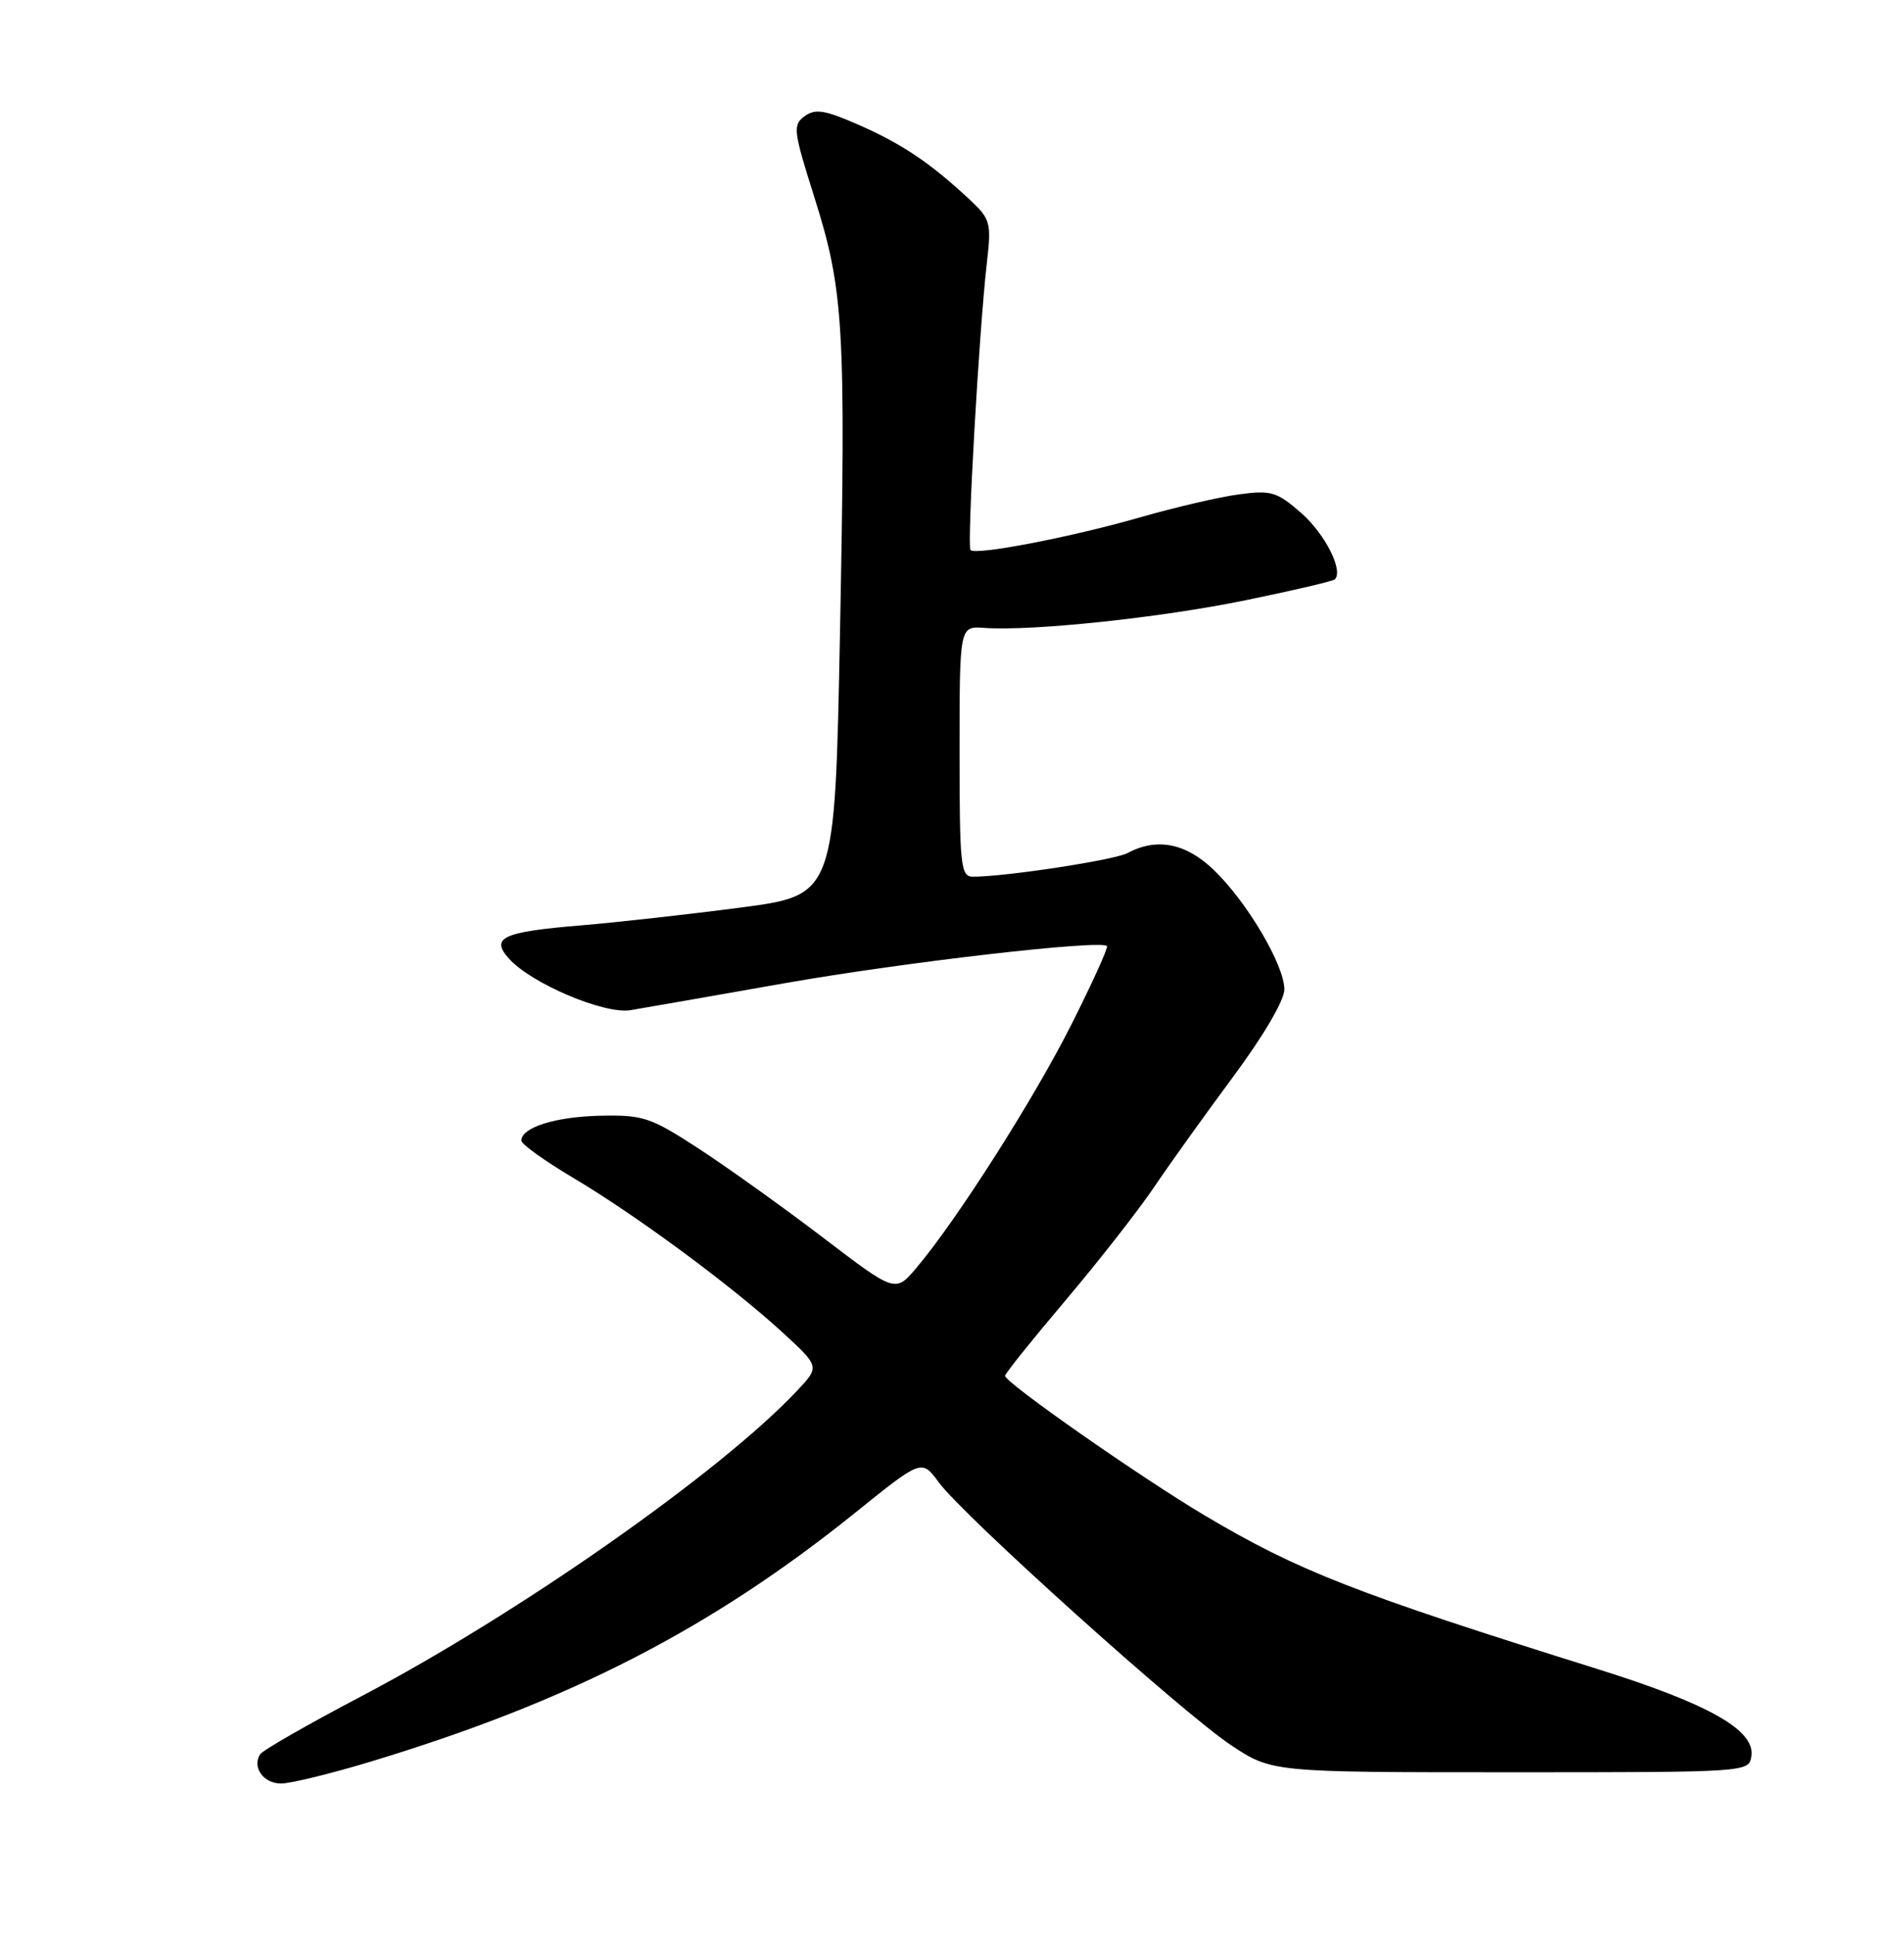 <?xml version="1.0" encoding="UTF-8" standalone="no"?>
<!DOCTYPE svg PUBLIC "-//W3C//DTD SVG 1.1//EN" "http://www.w3.org/Graphics/SVG/1.1/DTD/svg11.dtd" >
<svg xmlns="http://www.w3.org/2000/svg" xmlns:xlink="http://www.w3.org/1999/xlink" version="1.1" viewBox="0 0 252 256">
 <g >
 <path fill="currentColor"
d=" M 49.00 233.11 C 75.40 225.13 94.09 215.53 113.25 200.11 C 121.99 193.07 121.99 193.07 124.25 196.14 C 127.48 200.55 156.50 226.64 162.91 230.90 C 168.33 234.50 168.33 234.50 199.91 234.50 C 231.50 234.50 231.50 234.50 231.81 232.33 C 232.29 228.92 226.12 225.44 211.50 220.86 C 179.33 210.80 171.82 207.86 159.50 200.55 C 150.94 195.47 132.99 182.92 133.02 182.04 C 133.03 181.74 136.64 177.24 141.05 172.03 C 145.46 166.82 150.73 160.07 152.78 157.03 C 154.83 153.99 159.54 147.42 163.25 142.42 C 167.23 137.05 170.00 132.34 169.99 130.91 C 169.98 127.68 165.02 119.30 160.64 115.10 C 156.94 111.55 153.10 110.80 149.22 112.88 C 147.50 113.80 133.10 116.00 128.78 116.00 C 127.15 116.00 127.00 114.64 127.00 99.42 C 127.00 82.85 127.00 82.85 130.25 83.08 C 136.57 83.54 153.64 81.73 164.87 79.42 C 171.13 78.14 176.44 76.89 176.67 76.66 C 177.83 75.50 175.39 70.67 172.24 67.90 C 169.01 65.07 168.25 64.84 164.00 65.41 C 161.43 65.75 155.54 67.12 150.91 68.45 C 141.90 71.05 129.17 73.51 128.45 72.78 C 127.96 72.29 129.59 43.69 130.61 34.82 C 131.23 29.47 131.10 29.00 128.38 26.45 C 123.22 21.63 119.50 19.11 113.81 16.59 C 109.18 14.55 107.92 14.34 106.50 15.37 C 104.90 16.54 104.99 17.26 107.77 26.06 C 111.68 38.42 111.96 43.14 111.17 83.98 C 110.50 118.45 110.50 118.45 98.00 120.09 C 91.12 120.99 81.65 122.04 76.94 122.44 C 66.50 123.30 64.85 124.07 67.38 126.86 C 70.36 130.16 80.01 134.24 83.46 133.66 C 85.13 133.38 94.38 131.77 104.00 130.07 C 119.80 127.30 145.66 124.32 146.51 125.18 C 146.70 125.37 144.59 130.02 141.83 135.51 C 136.84 145.43 126.60 161.49 121.28 167.77 C 118.50 171.05 118.50 171.05 108.95 163.77 C 103.70 159.77 96.29 154.47 92.50 152.00 C 86.10 147.83 85.14 147.51 79.45 147.63 C 73.50 147.76 69.00 149.18 69.00 150.92 C 69.00 151.39 72.09 153.61 75.87 155.85 C 84.21 160.81 96.73 170.05 103.50 176.24 C 108.50 180.82 108.50 180.82 105.50 184.01 C 95.39 194.77 68.59 213.55 47.76 224.48 C 40.75 228.16 34.75 231.60 34.42 232.13 C 33.34 233.87 34.89 236.00 37.22 235.99 C 38.47 235.98 43.77 234.69 49.00 233.11 Z "/>
</g>
</svg>